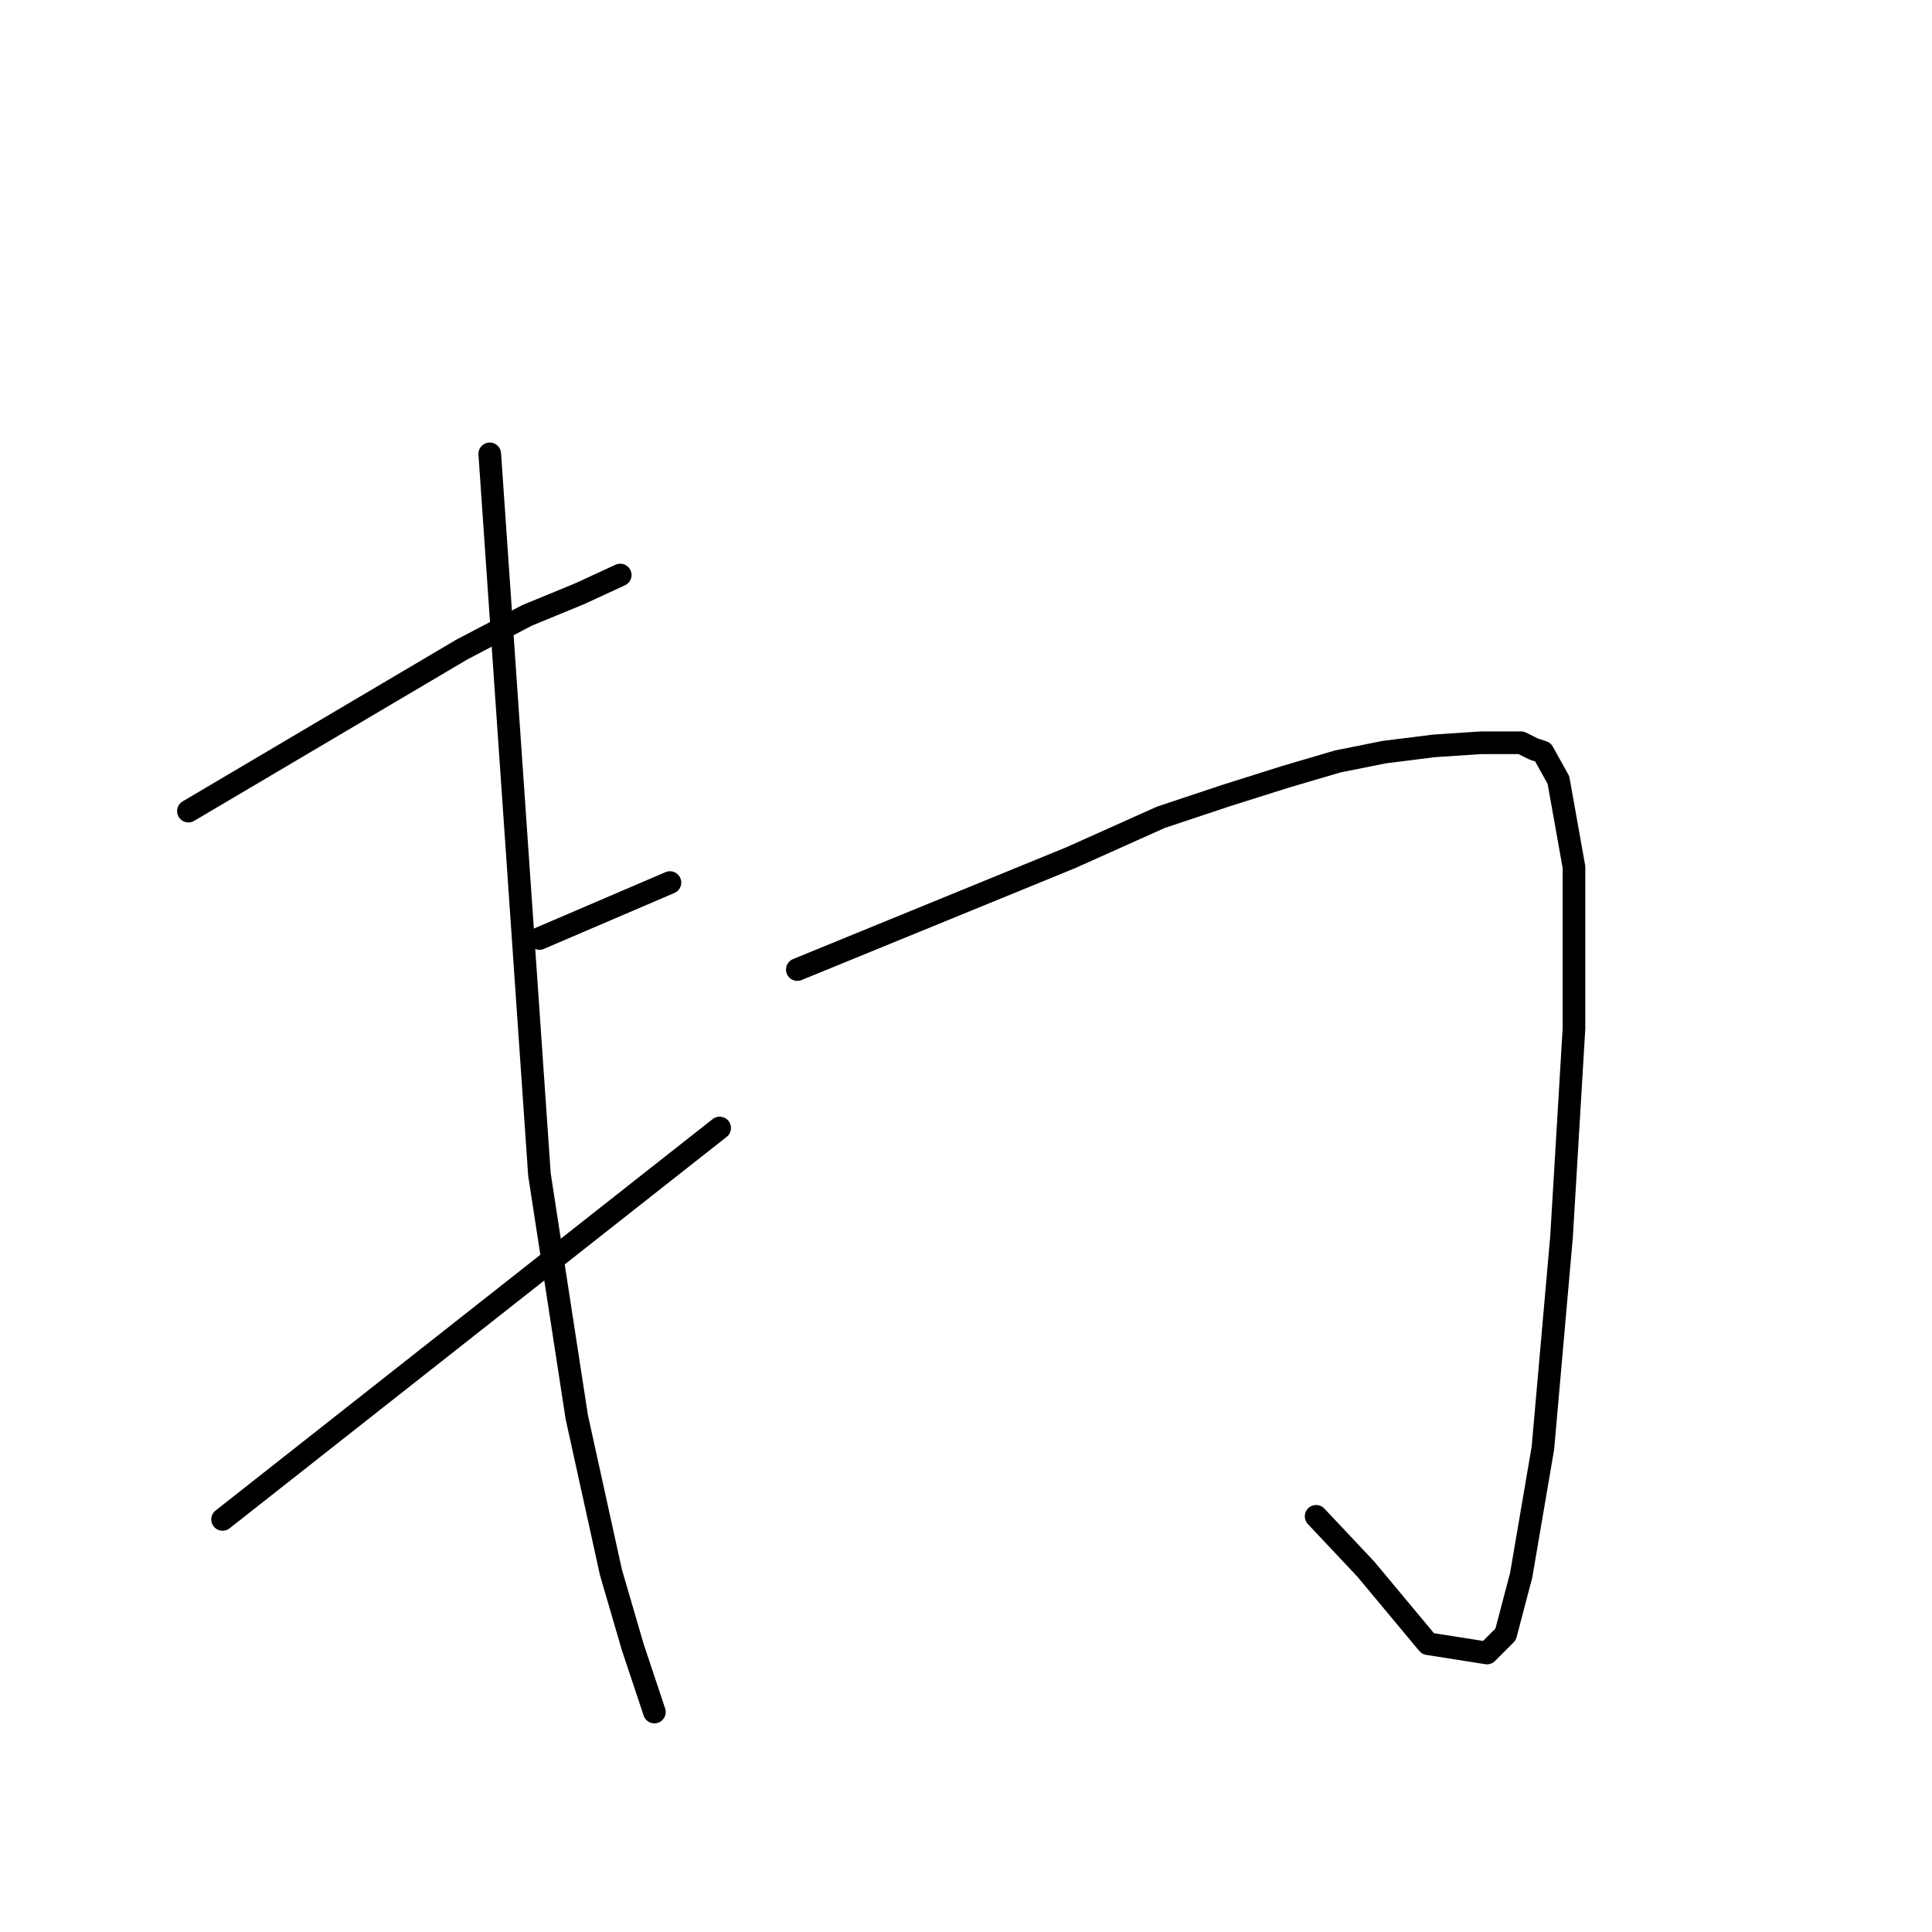 <?xml version="1.0" standalone="no"?>
    <svg width="256" height="256" xmlns="http://www.w3.org/2000/svg" version="1.1">
    <polyline stroke="black" stroke-width="3" stroke-linecap="round" fill="transparent" stroke-linejoin="round" points="24.966 107.477 43.078 96.774 61.19 86.071 69.835 81.543 76.833 78.662 82.184 76.192 82.184 76.192 " />
        <polyline stroke="black" stroke-width="3" stroke-linecap="round" fill="transparent" stroke-linejoin="round" points="71.481 124.354 80.126 120.65 88.771 116.945 88.771 116.945 " />
        <polyline stroke="black" stroke-width="3" stroke-linecap="round" fill="transparent" stroke-linejoin="round" points="29.494 201.332 62.425 175.398 95.357 149.465 95.357 149.465 " />
        <polyline stroke="black" stroke-width="3" stroke-linecap="round" fill="transparent" stroke-linejoin="round" points="64.895 60.138 68.188 107.889 71.481 155.639 76.421 187.748 80.949 208.33 83.831 218.209 86.712 226.854 86.712 226.854 " />
        <polyline stroke="black" stroke-width="3" stroke-linecap="round" fill="transparent" stroke-linejoin="round" points="127.877 94.716 " />
        <polyline stroke="black" stroke-width="3" stroke-linecap="round" fill="transparent" stroke-linejoin="round" points="112.234 202.155 " />
        <polyline stroke="black" stroke-width="3" stroke-linecap="round" fill="transparent" stroke-linejoin="round" points="105.648 128.471 123.76 121.061 141.873 113.652 153.81 108.3 162.455 105.419 170.276 102.949 177.274 100.891 183.449 99.656 190.035 98.832 196.21 98.421 201.561 98.421 203.208 99.244 204.443 99.656 206.501 103.361 208.559 114.887 208.559 136.292 206.912 163.872 204.443 191.864 201.561 208.742 199.503 216.563 197.033 219.033 189.212 217.798 180.979 207.918 174.393 200.92 174.393 200.92 " />
        </svg>